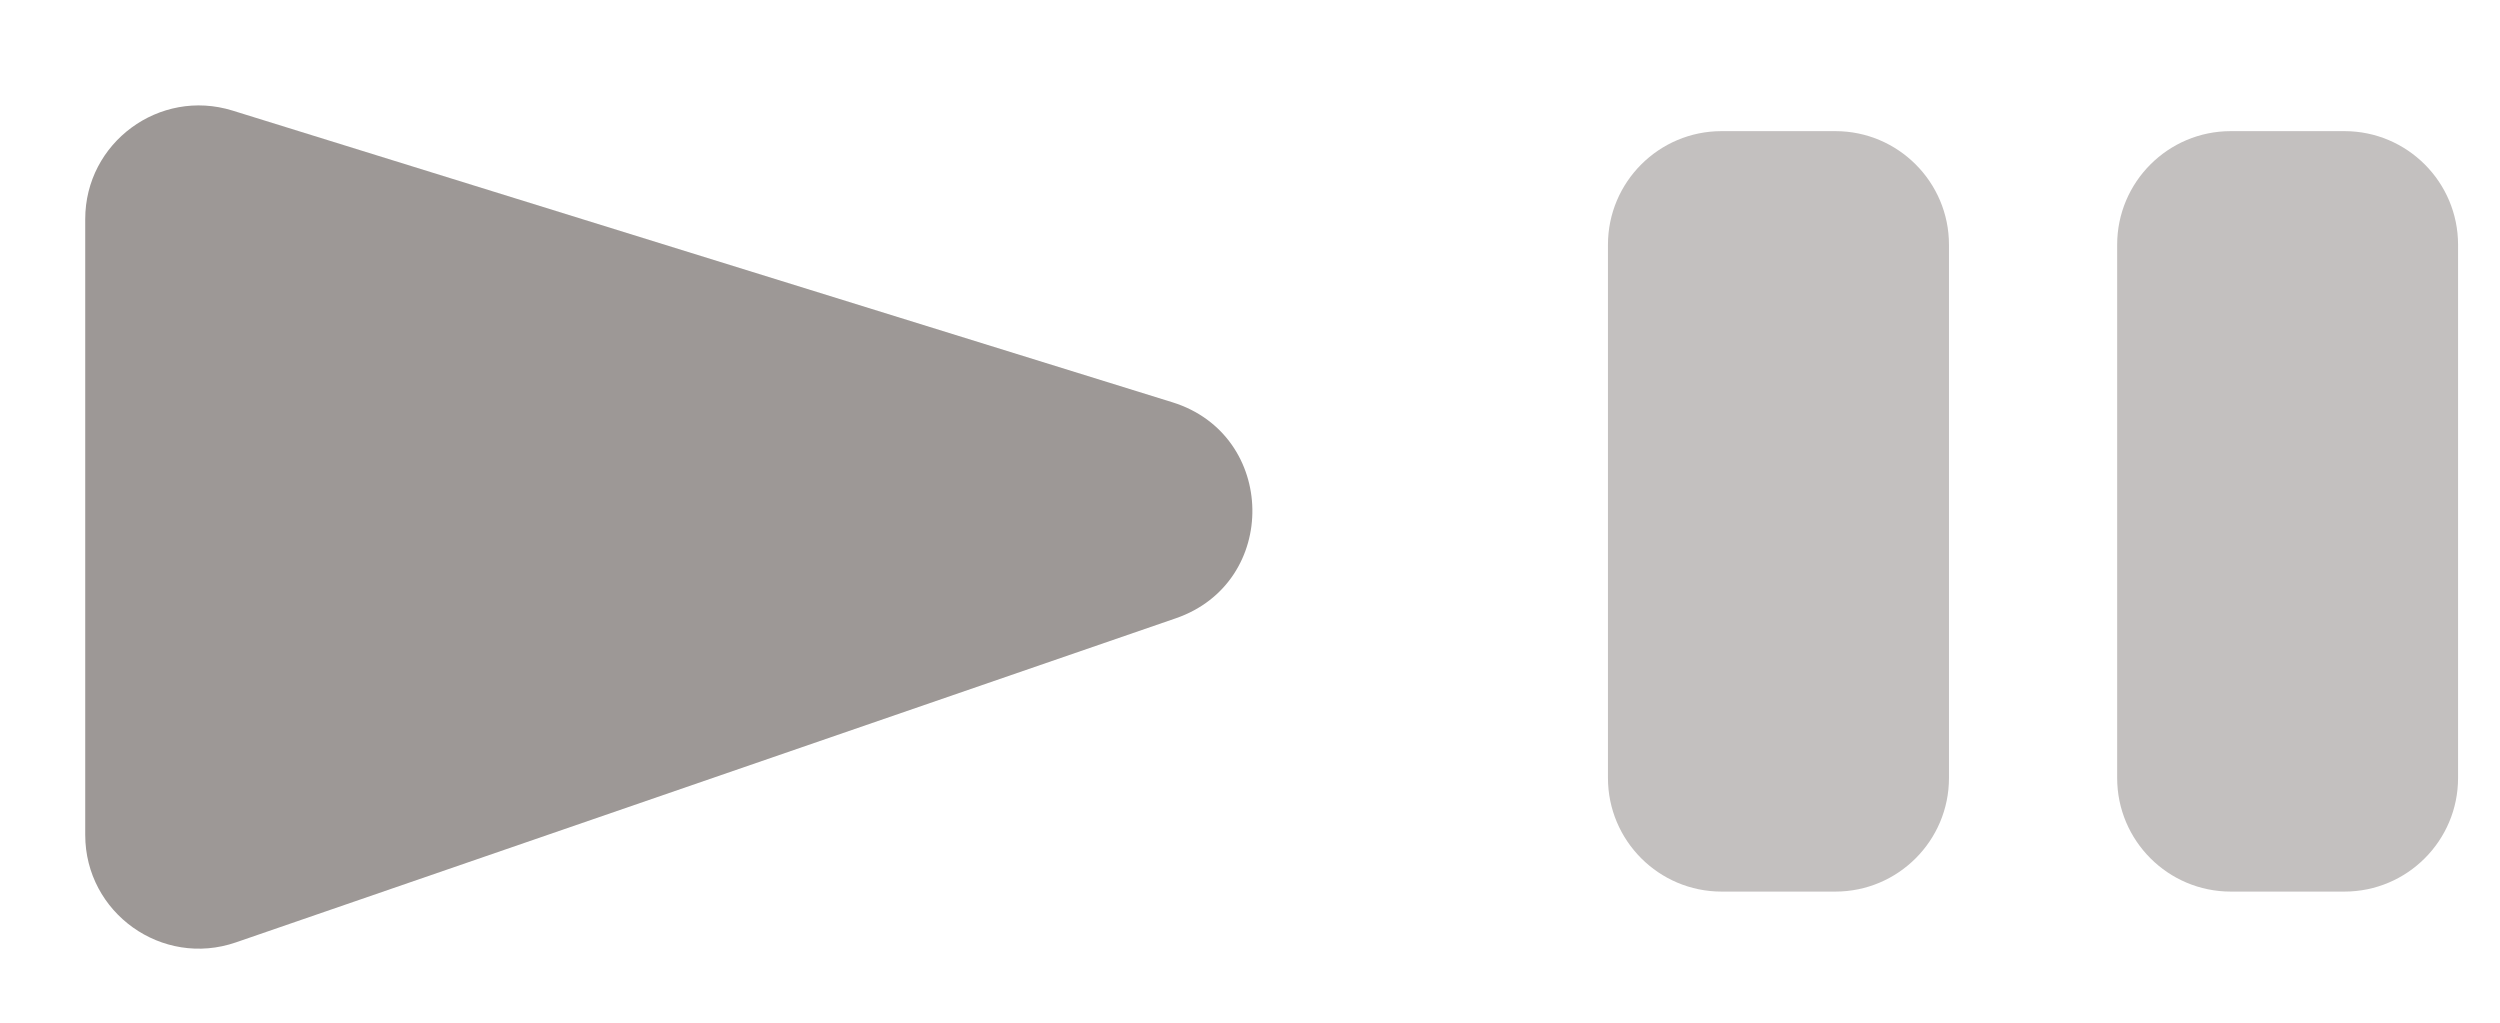 <svg width="22" height="9" viewBox="0 0 22 9" fill="none" xmlns="http://www.w3.org/2000/svg">
<path d="M0.75 1.928V7.347C0.75 8.034 1.427 8.517 2.076 8.293L10.347 5.441C11.261 5.126 11.24 3.827 10.317 3.54L2.046 0.973C1.403 0.774 0.75 1.255 0.75 1.928Z" fill="#9D9896"/>
<path fill-rule="evenodd" clip-rule="evenodd" d="M16.151 1.154C16.703 1.154 17.151 1.602 17.151 2.154V6.846C17.151 7.398 16.703 7.846 16.151 7.846H15.15C14.598 7.846 14.15 7.398 14.15 6.846V2.154C14.15 1.602 14.598 1.154 15.15 1.154H16.151Z" fill="#C3C0BF"/>
<path fill-rule="evenodd" clip-rule="evenodd" d="M20.631 1.154C21.183 1.154 21.631 1.602 21.631 2.154V6.846C21.631 7.398 21.183 7.846 20.631 7.846H19.631C19.079 7.846 18.631 7.398 18.631 6.846V2.154C18.631 1.602 19.079 1.154 19.631 1.154H20.631Z" fill="#C3C0BF"/>
</svg>
